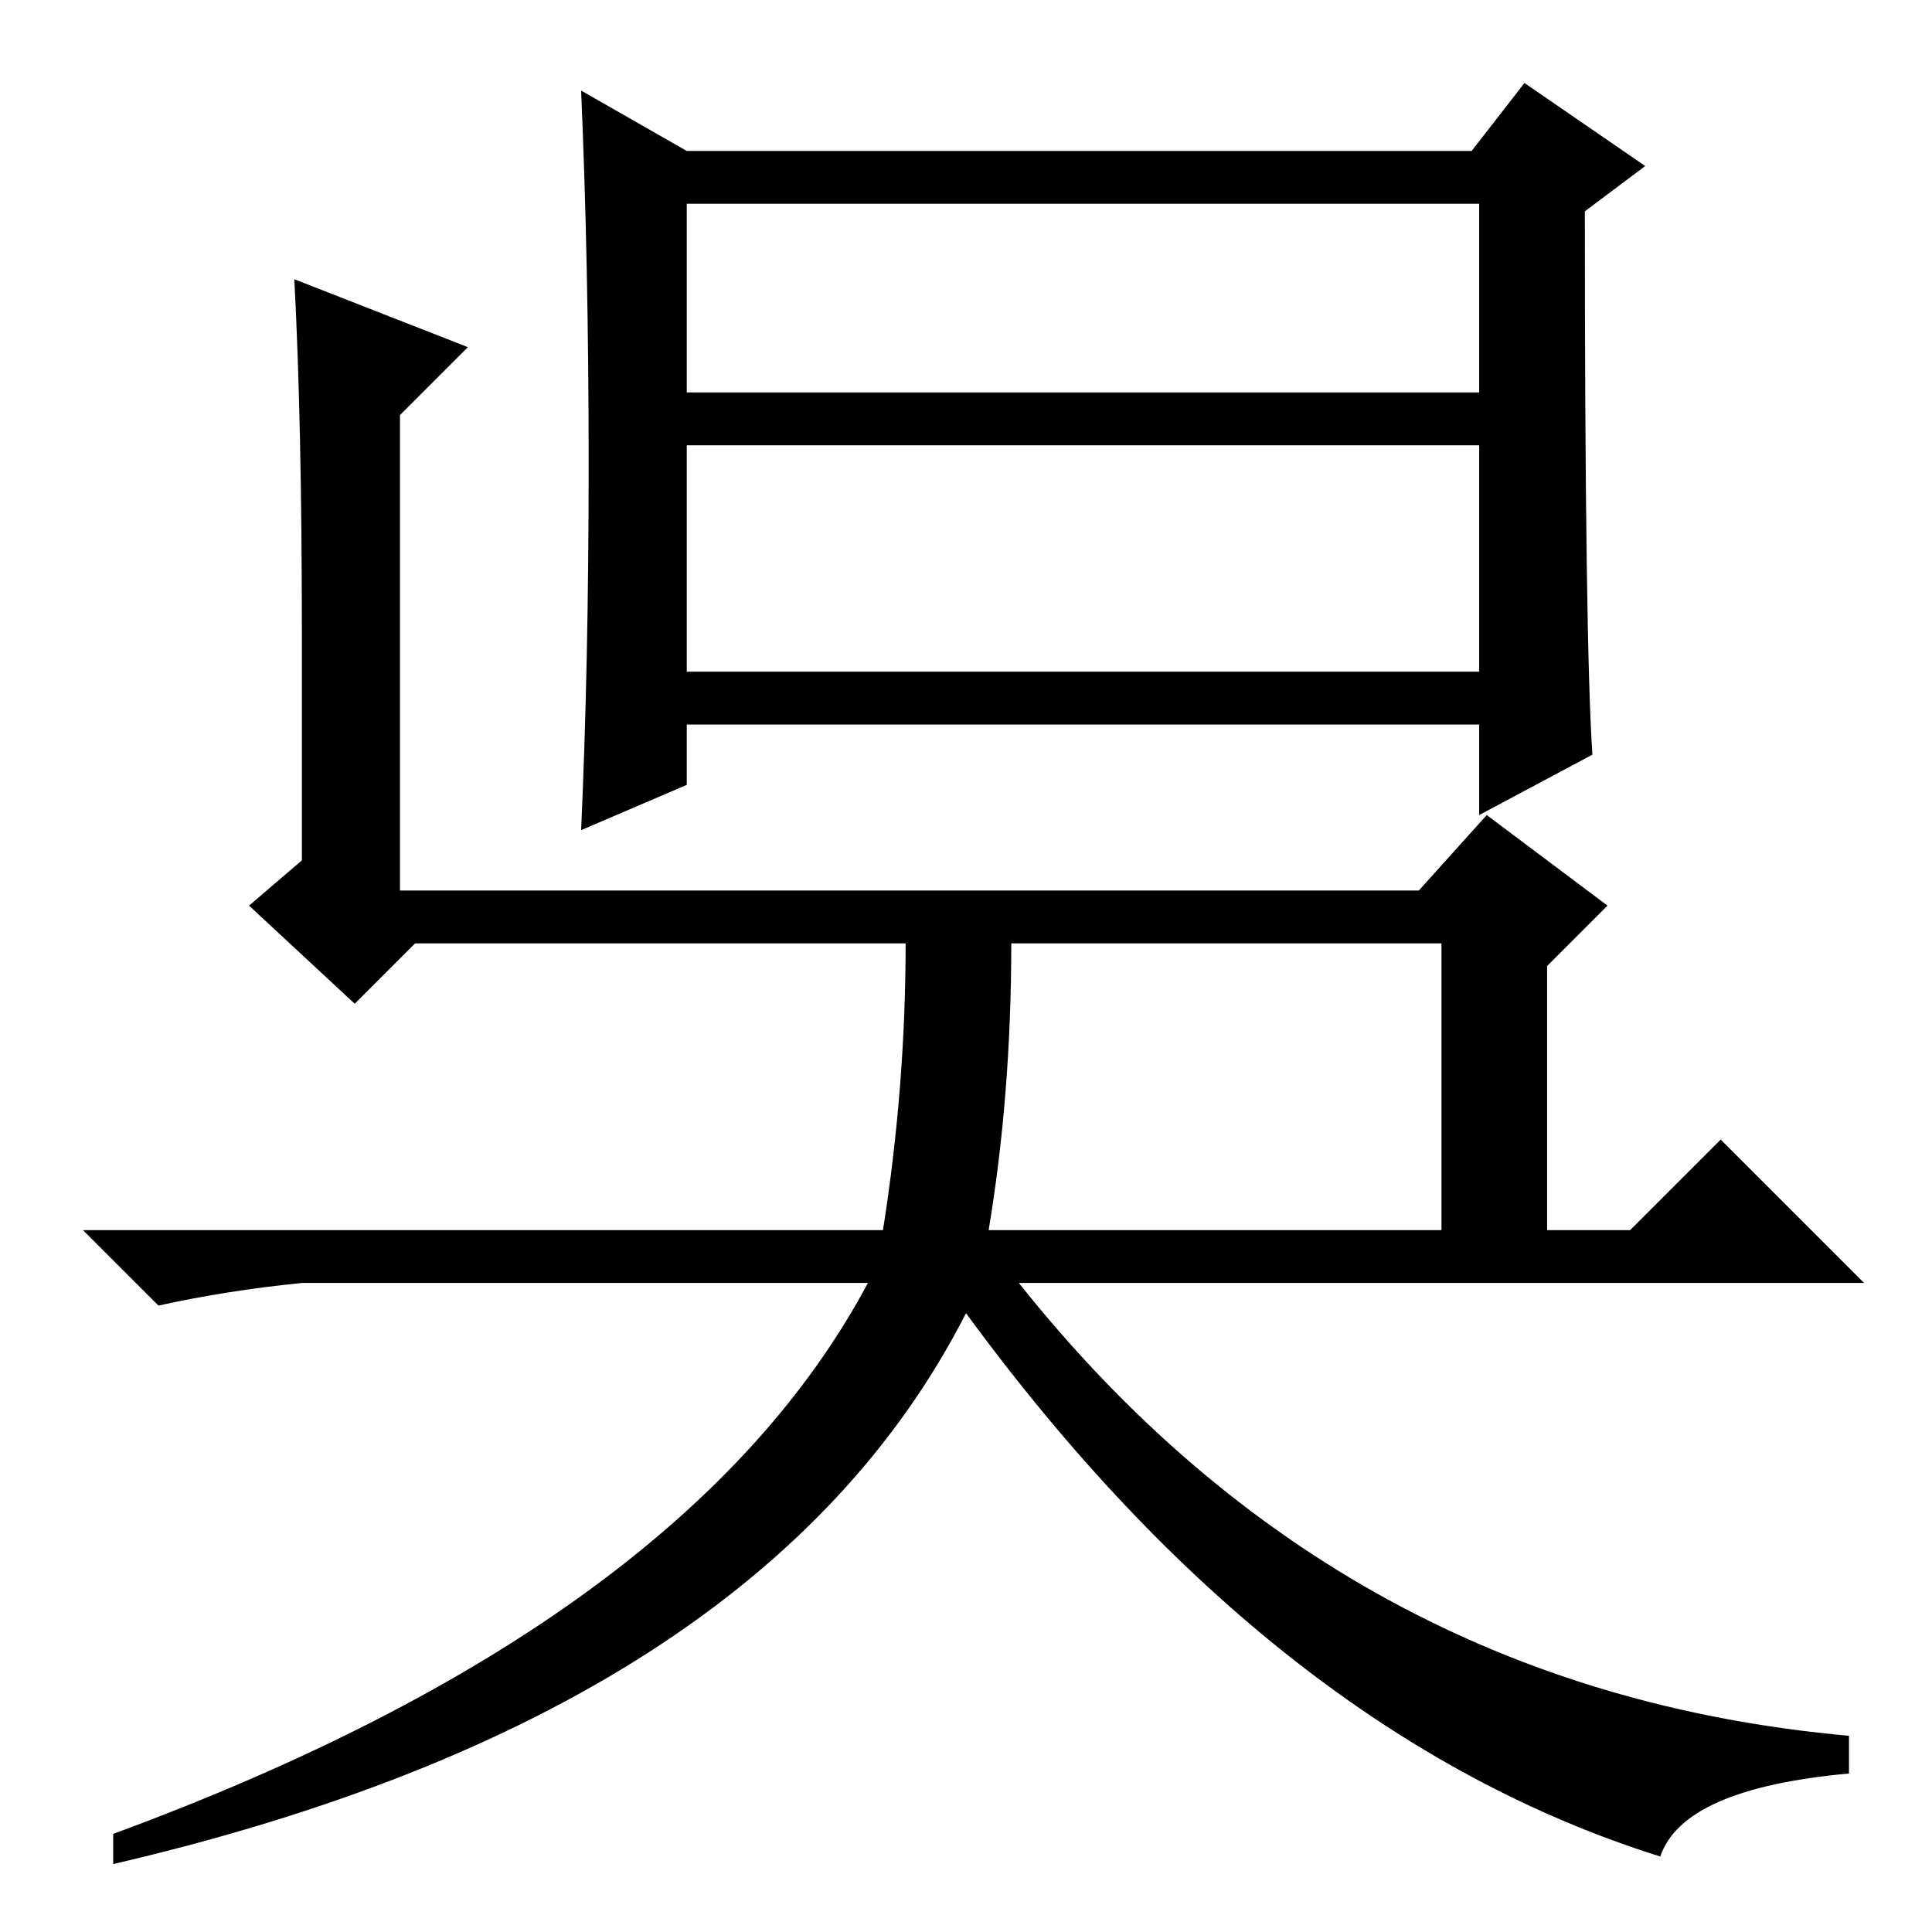 <?xml version="1.0" standalone="no"?>
<!DOCTYPE svg PUBLIC "-//W3C//DTD SVG 1.1//EN" "http://www.w3.org/Graphics/SVG/1.1/DTD/svg11.dtd" >
<svg xmlns="http://www.w3.org/2000/svg" xmlns:xlink="http://www.w3.org/1999/xlink" version="1.1" viewBox="0 -36 256 256">
  <g transform="matrix(1 0 0 -1 0 220)">
   <path fill="currentColor"
d="M78 194.5q0 26.5 -1 49.5l14 -8h104l7 9l16 -11l-8 -6q0 -57 1 -72l-15 -8v12h-105v-8l-14 -6q1 22 1 48.5zM91 167h105v30h-105v-30zM91 204h105v25h-105v-25zM62 210l-9 -9v-63h135l9 10l16 -12l-8 -8v-35h11l12 12l19 -19h-112q43 -54 110 -60v-5q-22 -2 -25 -11
q-51 16 -92 72q-27 -53 -113 -73v4q76 28 100 73h-75q-10 -1 -19 -3l-10 10h106q3 19 3 38h-65l-8 -8l-14 13l7 6v30q0 28 -1 47zM131 93h60v38h-57q0 -20 -3 -38z" />
  </g>

</svg>
